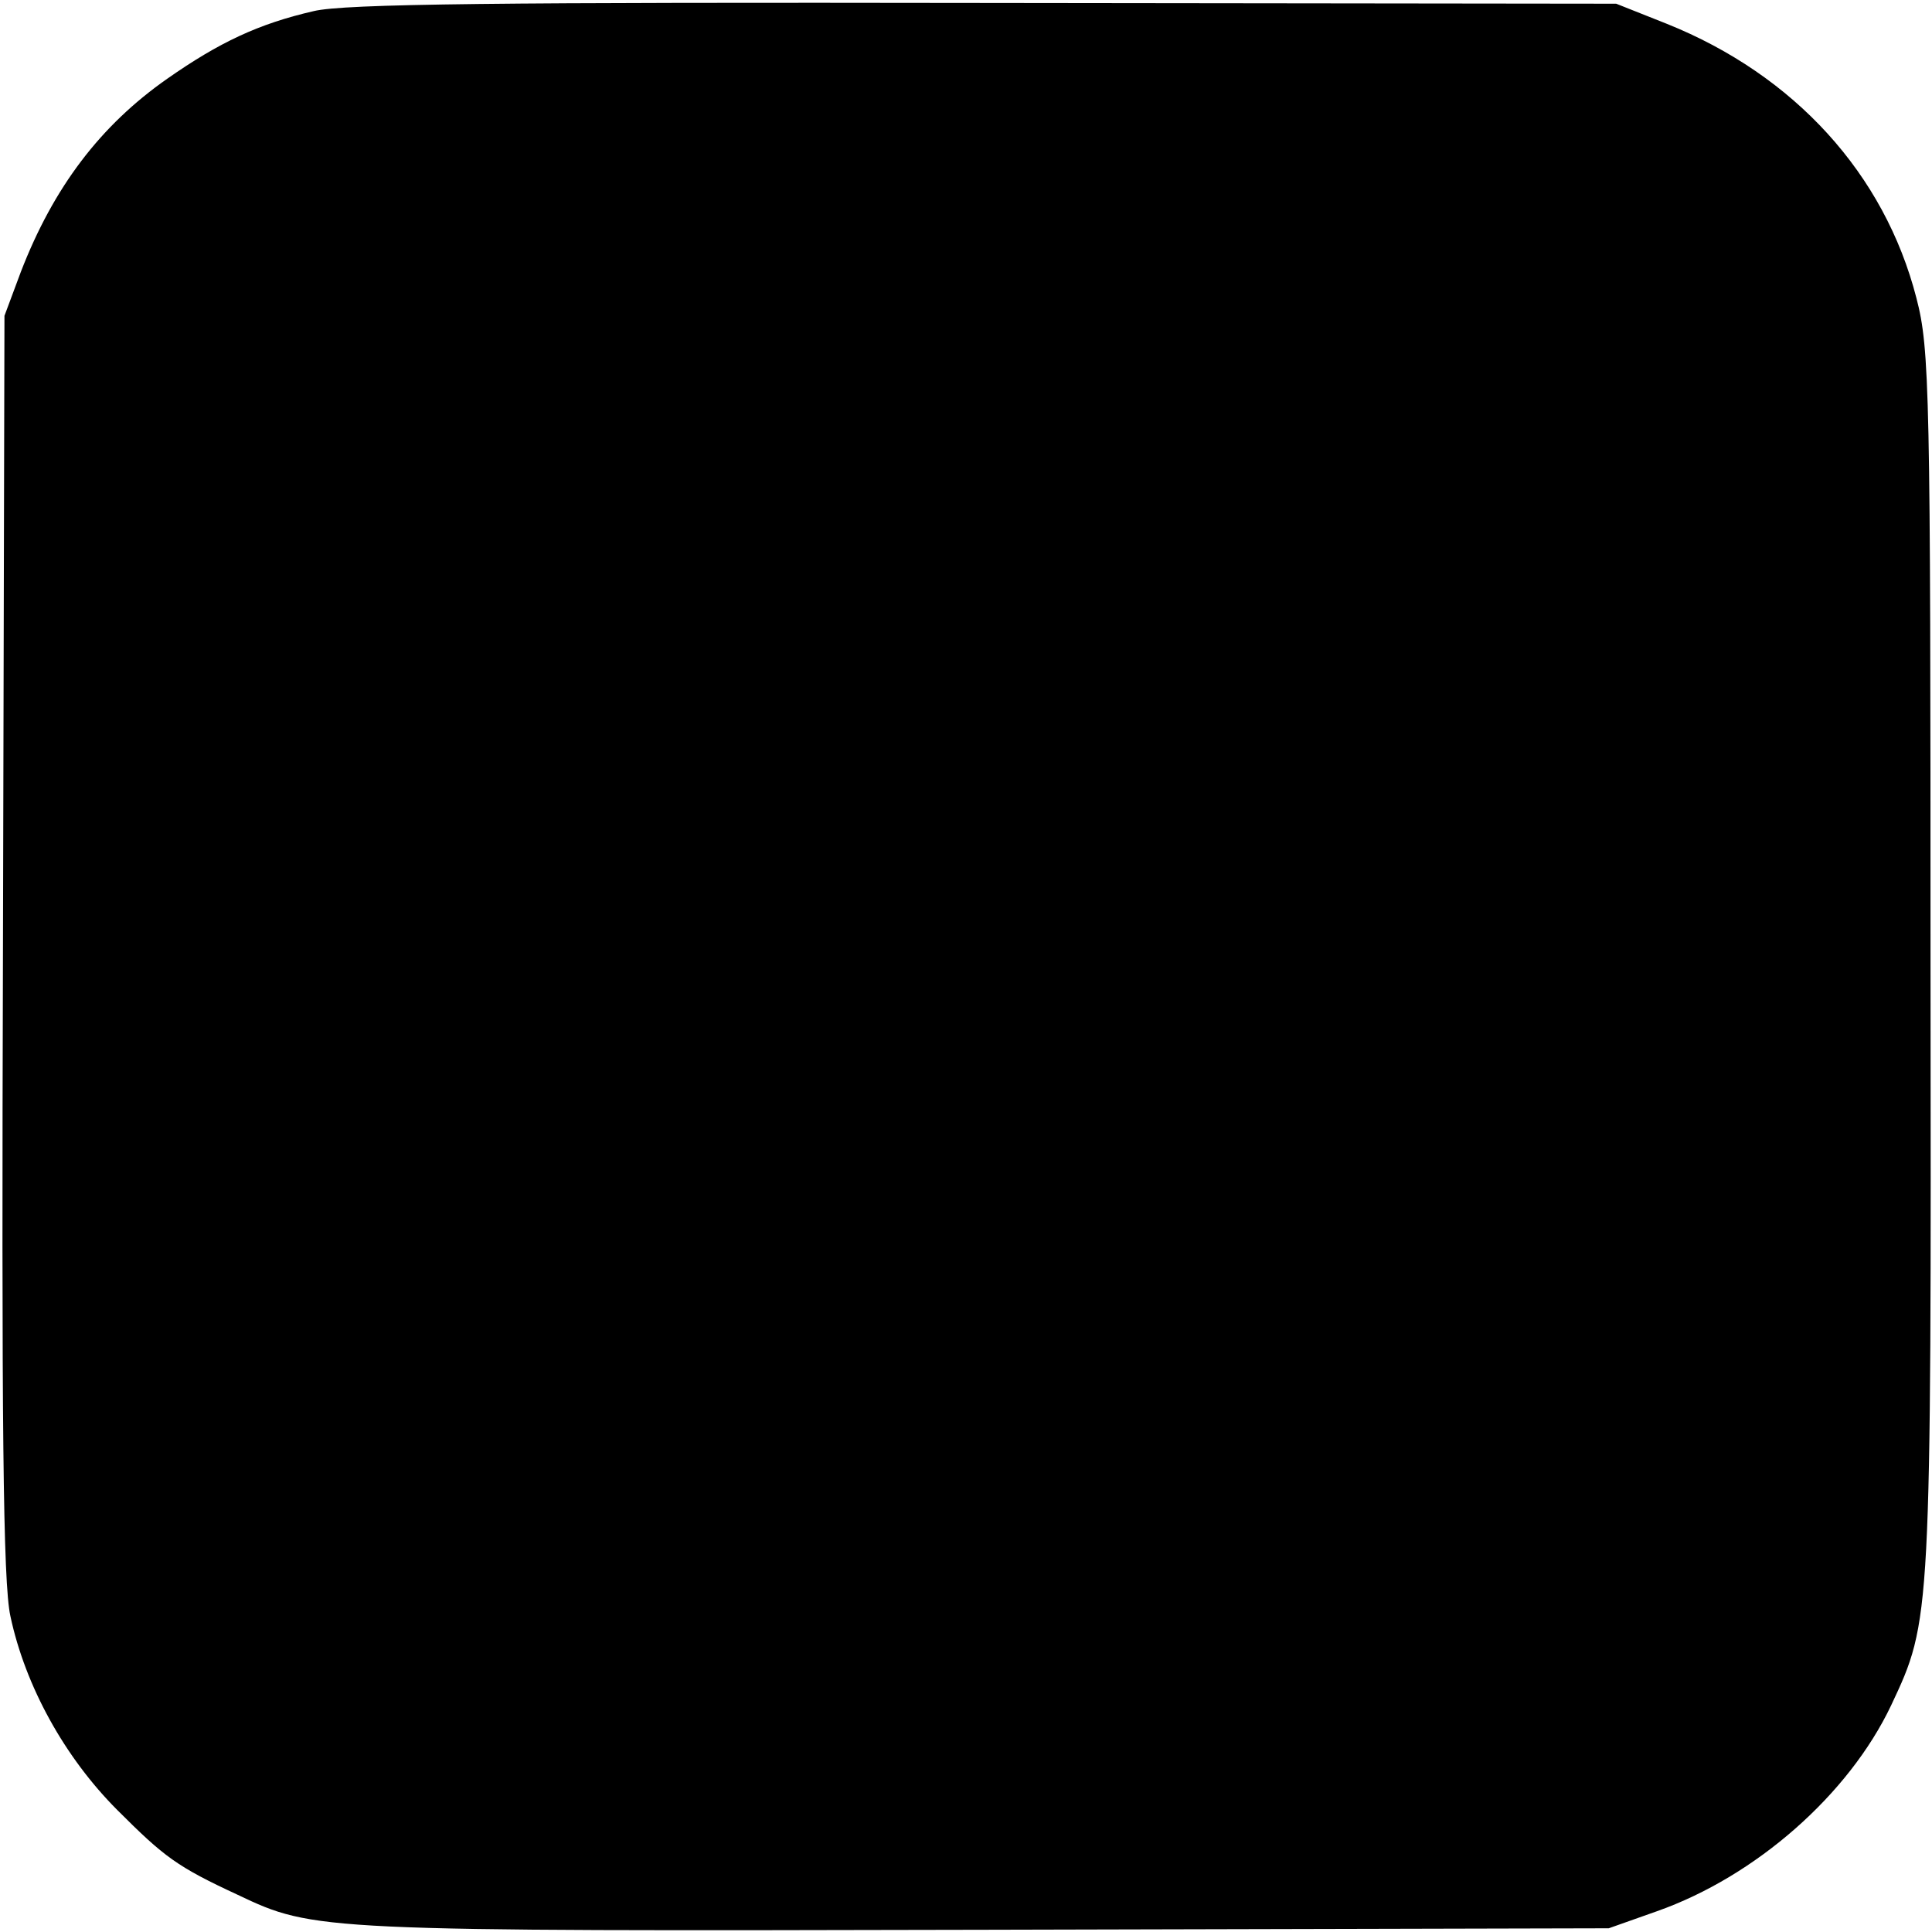 <?xml version="1.0" standalone="no"?>
<!DOCTYPE svg PUBLIC "-//W3C//DTD SVG 20010904//EN"
 "http://www.w3.org/TR/2001/REC-SVG-20010904/DTD/svg10.dtd">
<svg version="1.0" xmlns="http://www.w3.org/2000/svg"
 width="260pt" height="260pt" viewBox="0 0 260 260"
 preserveAspectRatio="xMidYMid meet">
<g transform="translate(0,260) scale(0.1,-0.1)"
fill="#000000" stroke="none">
<path d="M422 2585 c-74 -17 -127 -42 -197 -91 -90 -63 -153 -146 -197 -260
l-22 -59 -2 -845 c-2 -646 0 -860 10 -905 20 -94 73 -190 144 -261 63 -63 80
-76 162 -114 103 -49 109 -49 1005 -47 l840 2 65 23 c133 47 258 157 315 277
54 115 54 113 53 1000 0 769 -1 825 -19 894 -43 167 -164 300 -336 369 l-68
27 -850 1 c-651 1 -862 -1 -903 -11z"/>
</g>
</svg>
